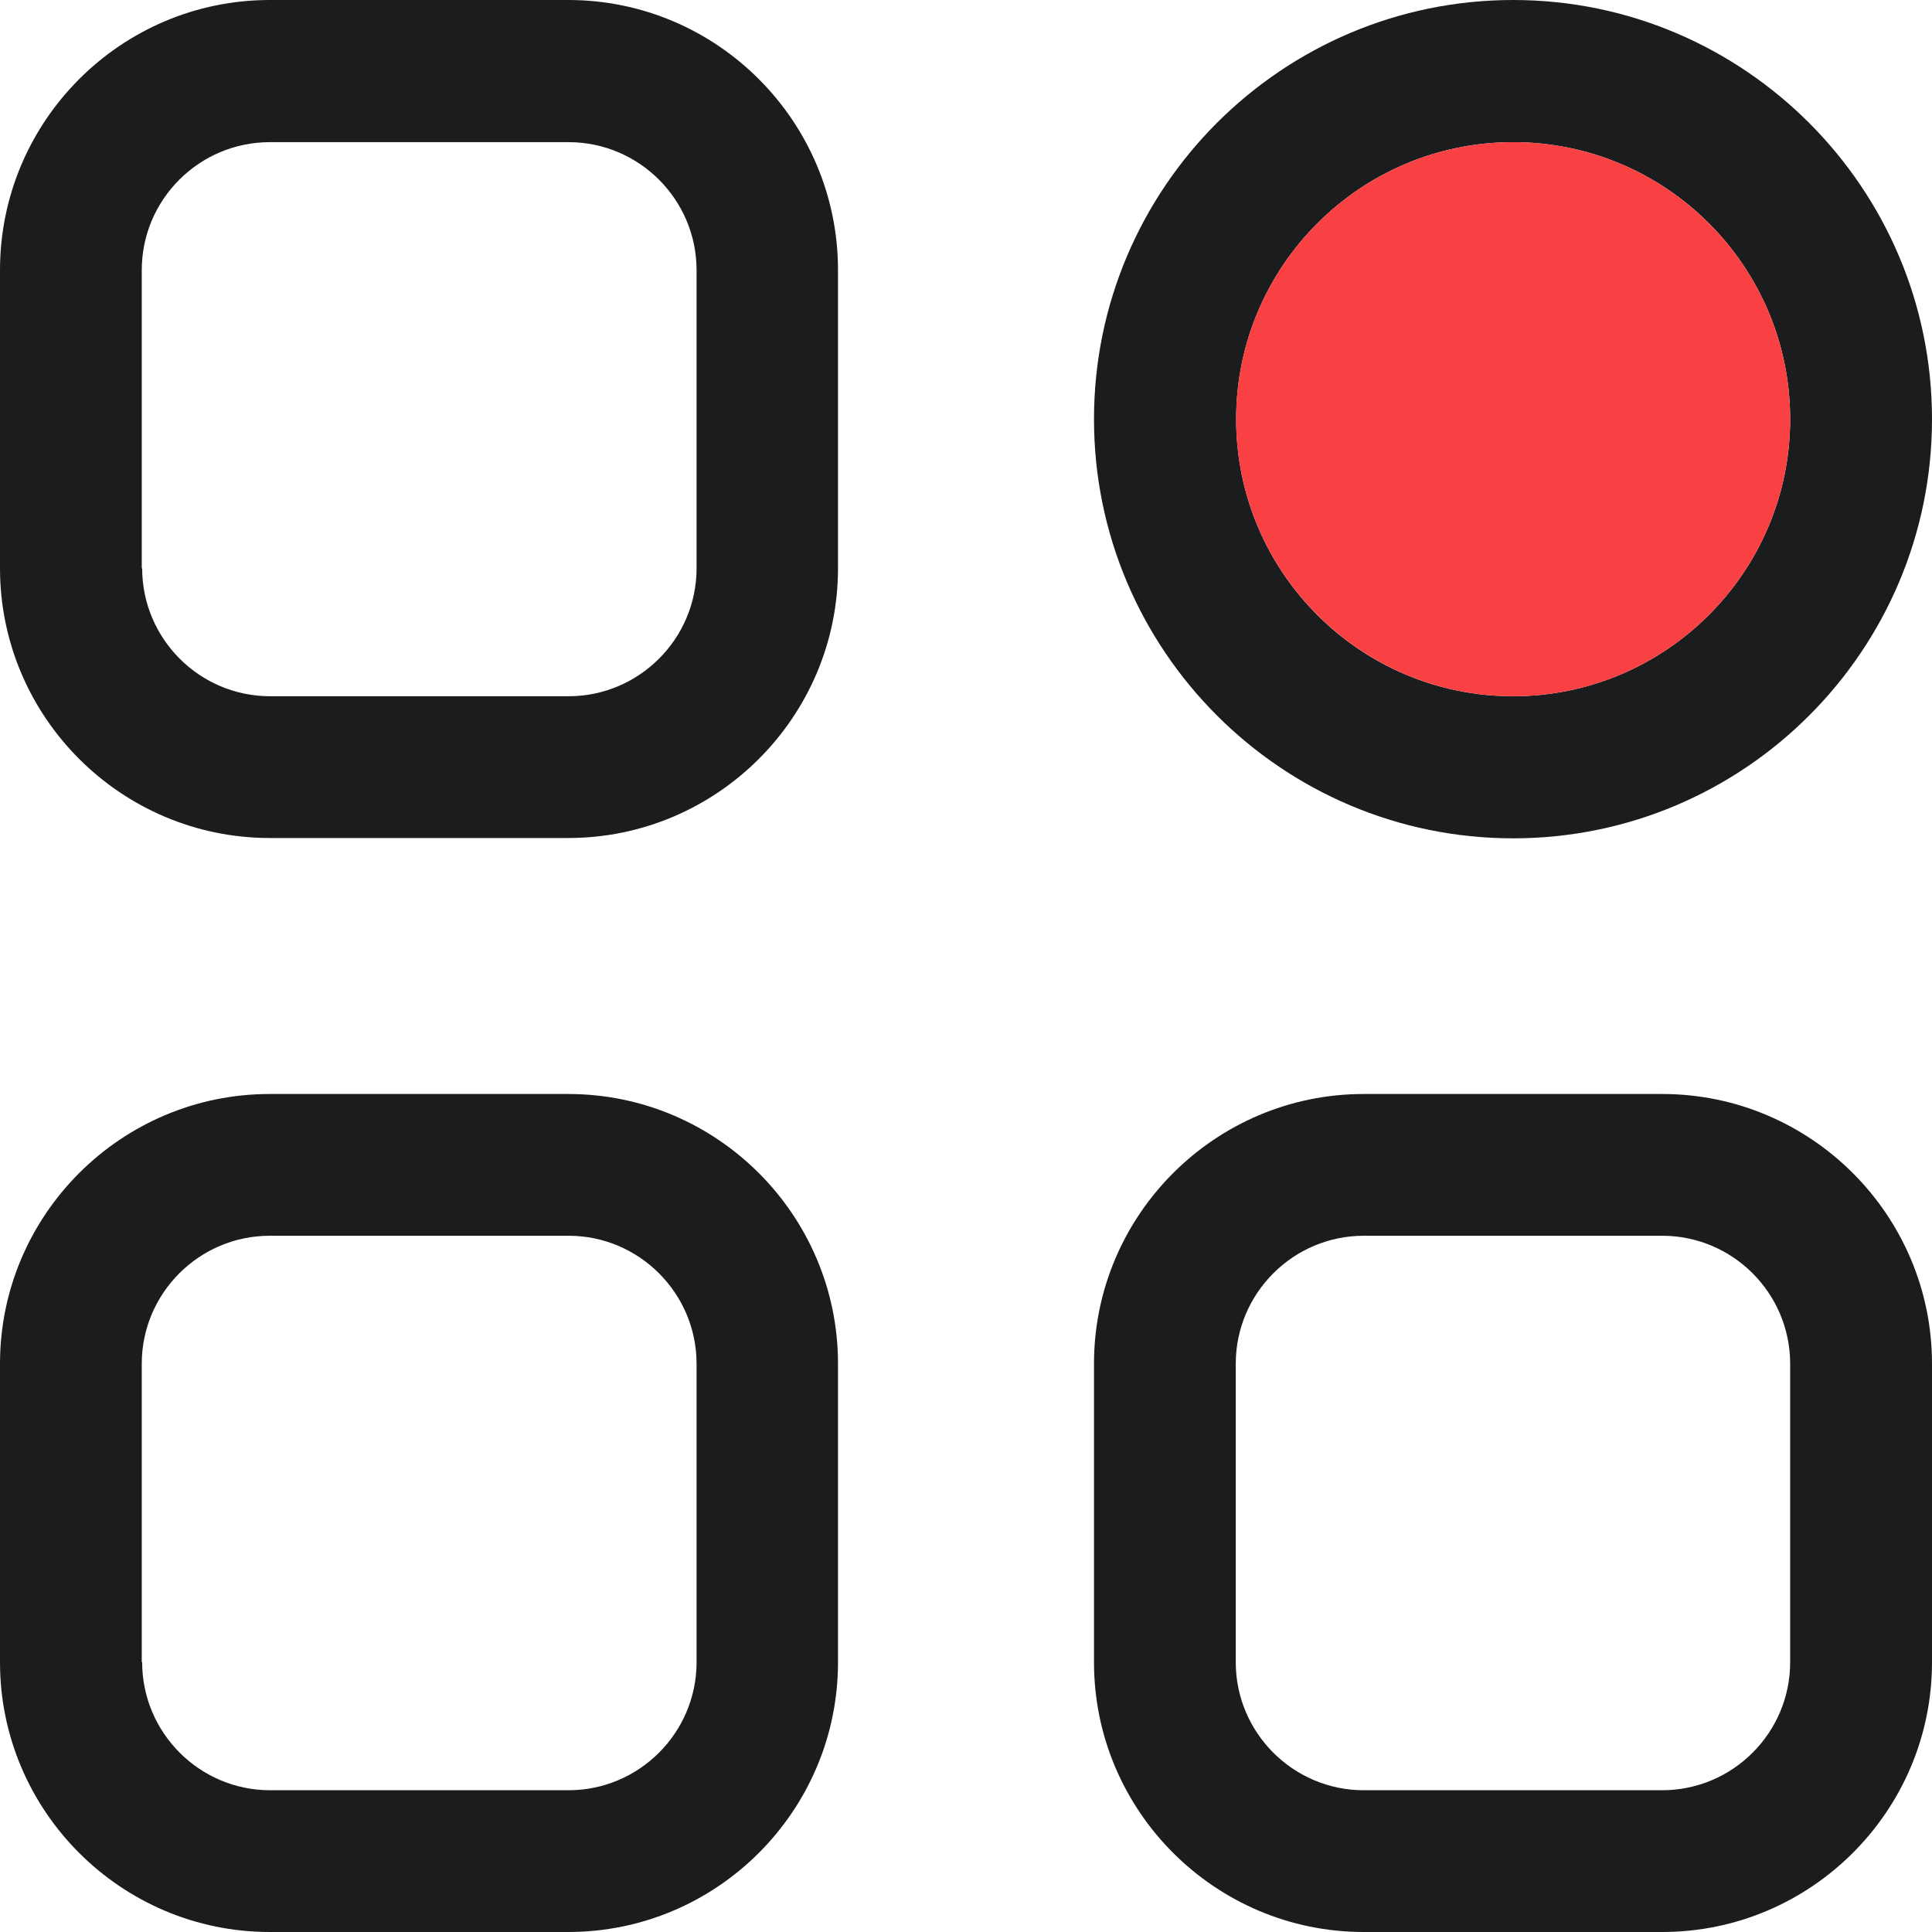 <svg width="24" height="24" viewBox="0 0 24 24" fill="none" xmlns="http://www.w3.org/2000/svg">
<g clip-path="url(#clip0_2039_1046)">
<g clip-path="url(#clip1_2039_1046)">
<path fill-rule="evenodd" clip-rule="evenodd" d="M10.41 20.649C10.41 22.496 8.906 24 7.059 24H3.351C1.504 24 0 22.496 0 20.649V16.941C0 15.094 1.504 13.59 3.351 13.59H7.059C8.906 13.59 10.41 15.094 10.41 16.941V20.649ZM1.766 20.649C1.766 21.523 2.477 22.239 3.356 22.239H7.063C7.937 22.239 8.653 21.527 8.653 20.649V16.941C8.653 16.067 7.941 15.351 7.063 15.351H3.351C2.477 15.351 1.761 16.063 1.761 16.941V20.649H1.766Z" fill="#1A1C1D"/>
<path fill-rule="evenodd" clip-rule="evenodd" d="M24 20.649C24 22.496 22.496 24 20.648 24H16.941C15.094 24 13.59 22.496 13.59 20.649V16.941C13.59 15.094 15.094 13.59 16.941 13.59H20.648C22.496 13.59 24 15.094 24 16.941V20.649ZM15.351 20.649C15.351 21.523 16.063 22.239 16.941 22.239H20.648C21.523 22.239 22.238 21.527 22.238 20.649V16.941C22.238 16.067 21.527 15.351 20.648 15.351H16.941C16.067 15.351 15.351 16.063 15.351 16.941V20.649Z" fill="#1A1C1D"/>
<path fill-rule="evenodd" clip-rule="evenodd" d="M10.41 7.059C10.41 8.906 8.906 10.41 7.059 10.41H3.351C1.504 10.41 0 8.906 0 7.059V3.356C0 1.504 1.504 0 3.351 0H7.059C8.906 0 10.41 1.504 10.41 3.356V7.063V7.059ZM1.766 7.059C1.766 7.933 2.477 8.649 3.356 8.649H7.063C7.937 8.649 8.653 7.937 8.653 7.059V3.356C8.653 2.481 7.941 1.766 7.063 1.766H3.351C2.477 1.766 1.761 2.477 1.761 3.356V7.063L1.766 7.059Z" fill="#1A1C1D"/>
<path fill-rule="evenodd" clip-rule="evenodd" d="M18.797 0C15.926 0 13.59 2.336 13.59 5.207C13.59 8.079 15.926 10.414 18.797 10.414C21.668 10.414 24 8.079 24 5.207C24 2.336 21.664 0 18.797 0ZM18.797 8.649C16.898 8.649 15.356 7.106 15.356 5.207C15.356 3.309 16.898 1.766 18.797 1.766C20.696 1.766 22.238 3.309 22.238 5.207C22.238 7.106 20.691 8.649 18.797 8.649Z" fill="#1A1C1D"/>
<path fill-rule="evenodd" clip-rule="evenodd" d="M22.238 5.207C22.238 7.106 20.691 8.649 18.797 8.649C16.903 8.649 15.355 7.106 15.355 5.207C15.355 3.309 16.898 1.766 18.797 1.766C20.695 1.766 22.238 3.309 22.238 5.207Z" fill="#f94144"/>
</g>
</g>
<defs>
<clipPath id="clip0_2039_1046">
<rect width="24" height="24" fill="white"/>
</clipPath>
<clipPath id="clip1_2039_1046">
<rect width="24" height="24" fill="white"/>
</clipPath>
</defs>
</svg>
